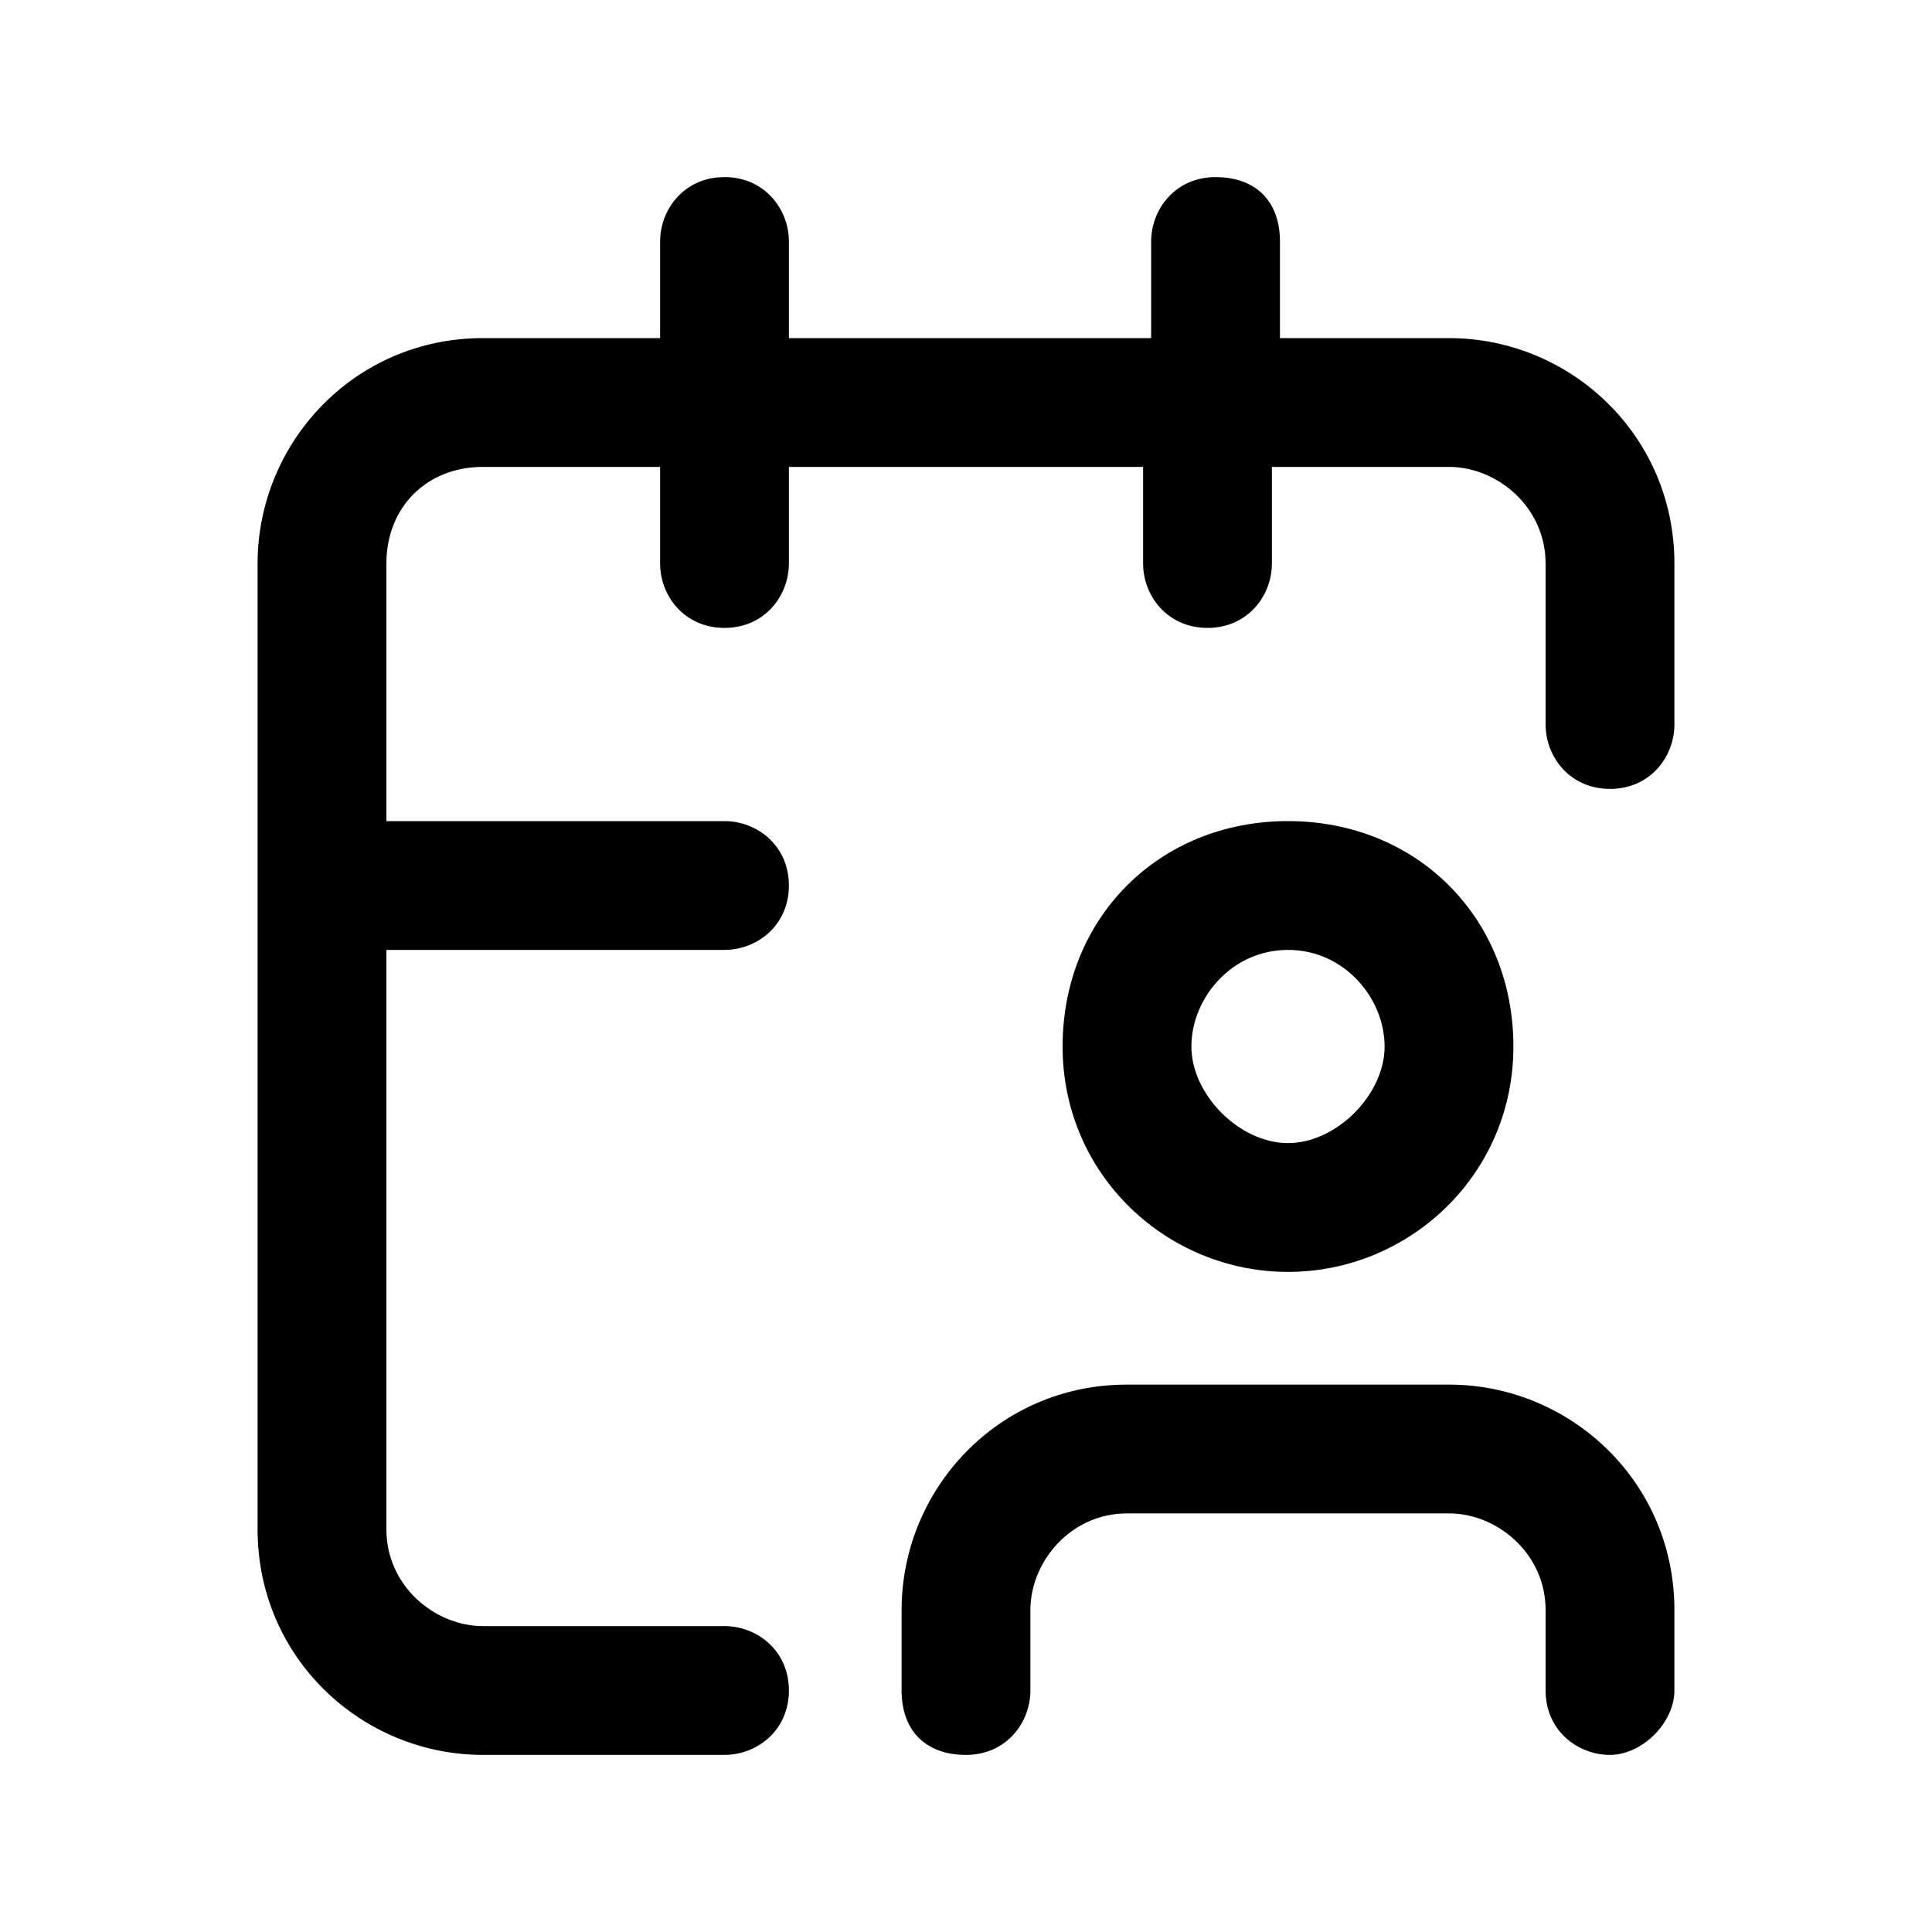 <?xml version="1.0" encoding="utf-8"?>
<!-- Generator: Adobe Illustrator 27.5.0, SVG Export Plug-In . SVG Version: 6.00 Build 0)  -->
<svg version="1.1" id="Capa_1" xmlns="http://www.w3.org/2000/svg" xmlns:xlink="http://www.w3.org/1999/xlink" x="0px" y="0px"
	 viewBox="0 0 24 24" style="enable-background:new 0 0 24 24;" xml:space="preserve">
<style type="text/css">
	.st0{fill:none;}
</style>
<path  d="M20,21.8c-0.4,0-0.8-0.3-0.8-0.8v-1c0-0.7-0.6-1.2-1.2-1.2h-4c-0.7,0-1.2,0.6-1.2,1.2v1c0,0.4-0.3,0.8-0.8,0.8
	s-0.8-0.3-0.8-0.8v-1c0-1.5,1.2-2.8,2.8-2.8h4c1.5,0,2.8,1.2,2.8,2.8v1C20.8,21.4,20.4,21.8,20,21.8z M9,21.8H6
	c-1.5,0-2.8-1.2-2.8-2.8V7c0-1.5,1.2-2.8,2.8-2.8h2.2V3c0-0.4,0.3-0.8,0.8-0.8S9.8,2.6,9.8,3v1.2h4.5V3c0-0.4,0.3-0.8,0.8-0.8
	s0.8,0.3,0.8,0.8v1.2H18c1.5,0,2.8,1.2,2.8,2.8v2c0,0.4-0.3,0.8-0.8,0.8S19.2,9.4,19.2,9V7c0-0.7-0.6-1.2-1.2-1.2h-2.2V7
	c0,0.4-0.3,0.8-0.8,0.8S14.2,7.4,14.2,7V5.8H9.8V7c0,0.4-0.3,0.8-0.8,0.8S8.2,7.4,8.2,7V5.8H6C5.3,5.8,4.8,6.3,4.8,7v3.2H9
	c0.4,0,0.8,0.3,0.8,0.8S9.4,11.8,9,11.8H4.8V19c0,0.7,0.6,1.2,1.2,1.2h3c0.4,0,0.8,0.3,0.8,0.8S9.4,21.8,9,21.8z M16,15.8
	c-1.5,0-2.8-1.2-2.8-2.8s1.2-2.8,2.8-2.8s2.8,1.2,2.8,2.8S17.5,15.8,16,15.8z M16,11.8c-0.7,0-1.2,0.6-1.2,1.2s0.6,1.2,1.2,1.2
	s1.2-0.6,1.2-1.2S16.7,11.8,16,11.8z"/>
</svg>
